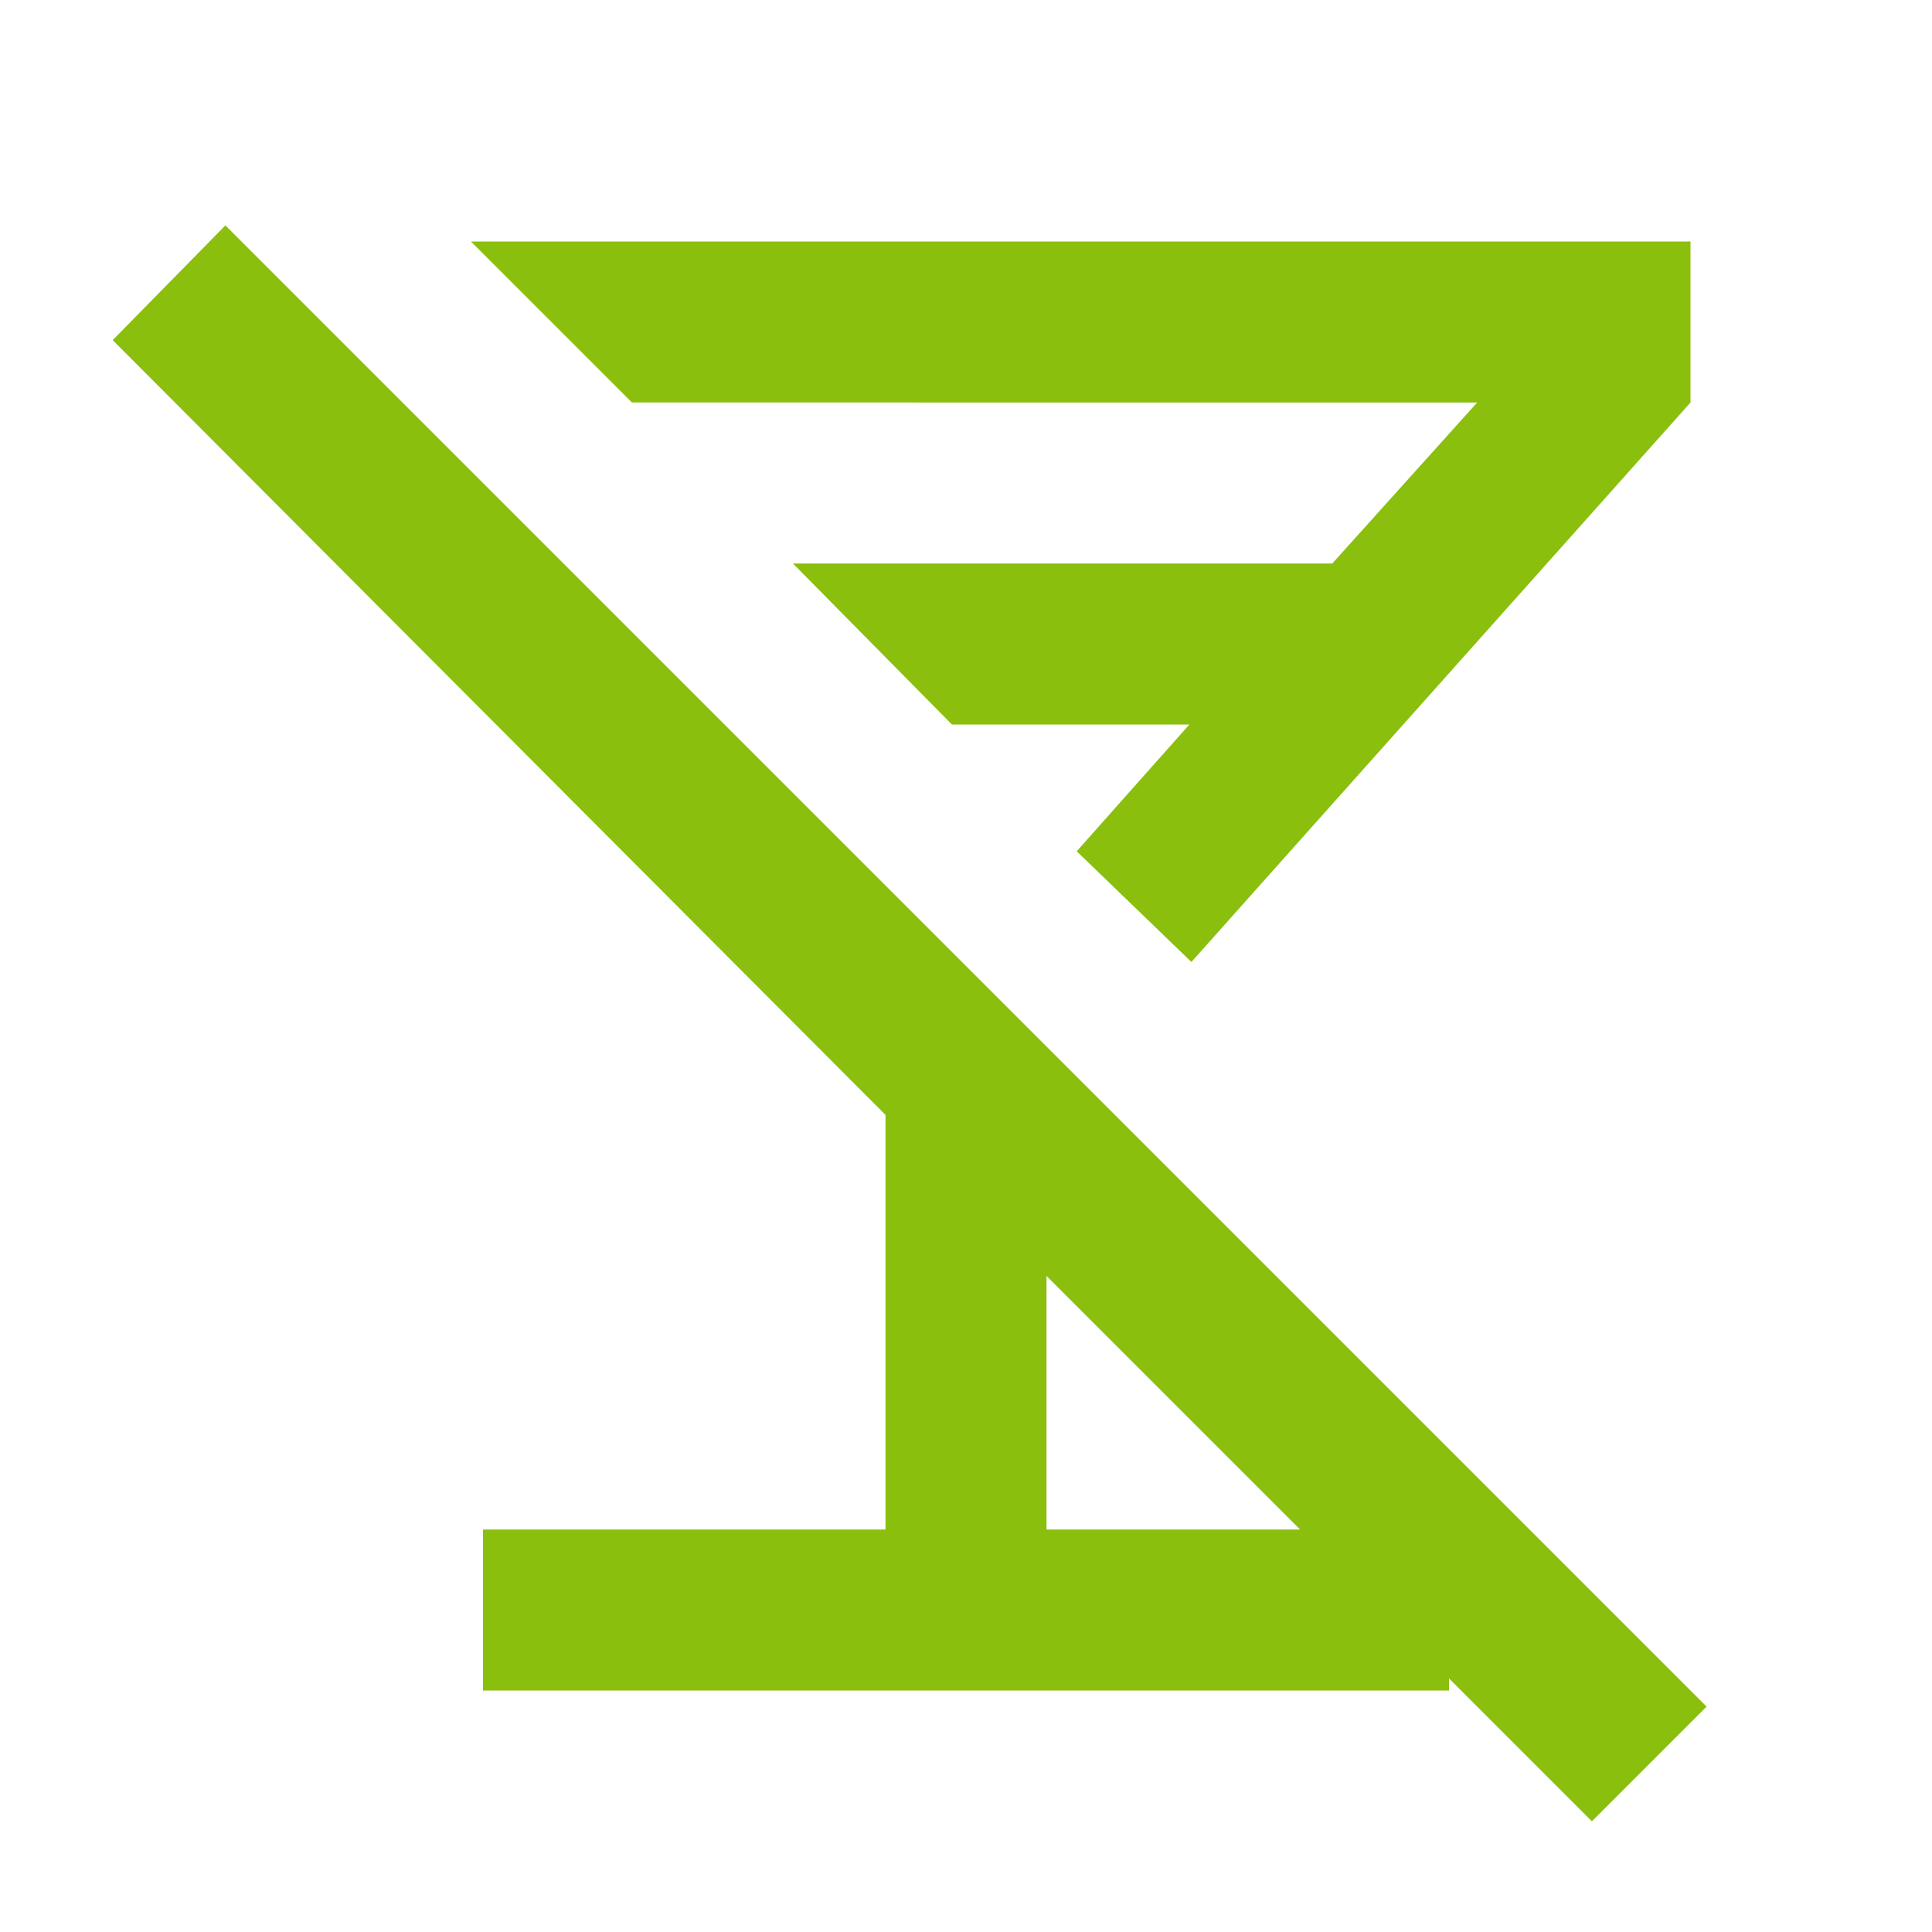 <svg xmlns="http://www.w3.org/2000/svg" height="24px" viewBox="0 -960 960 960" width="24px" fill="#8ABF0E"><path d="M240-120v-80h200v-206L56-791l56-57 736 736-57 57-271-271v126h200v80H240Zm352-362-57-55 56-63H473l-79-80h268l72-80H314l-80-80h606v80L592-482Zm-88-87Z"/></svg>